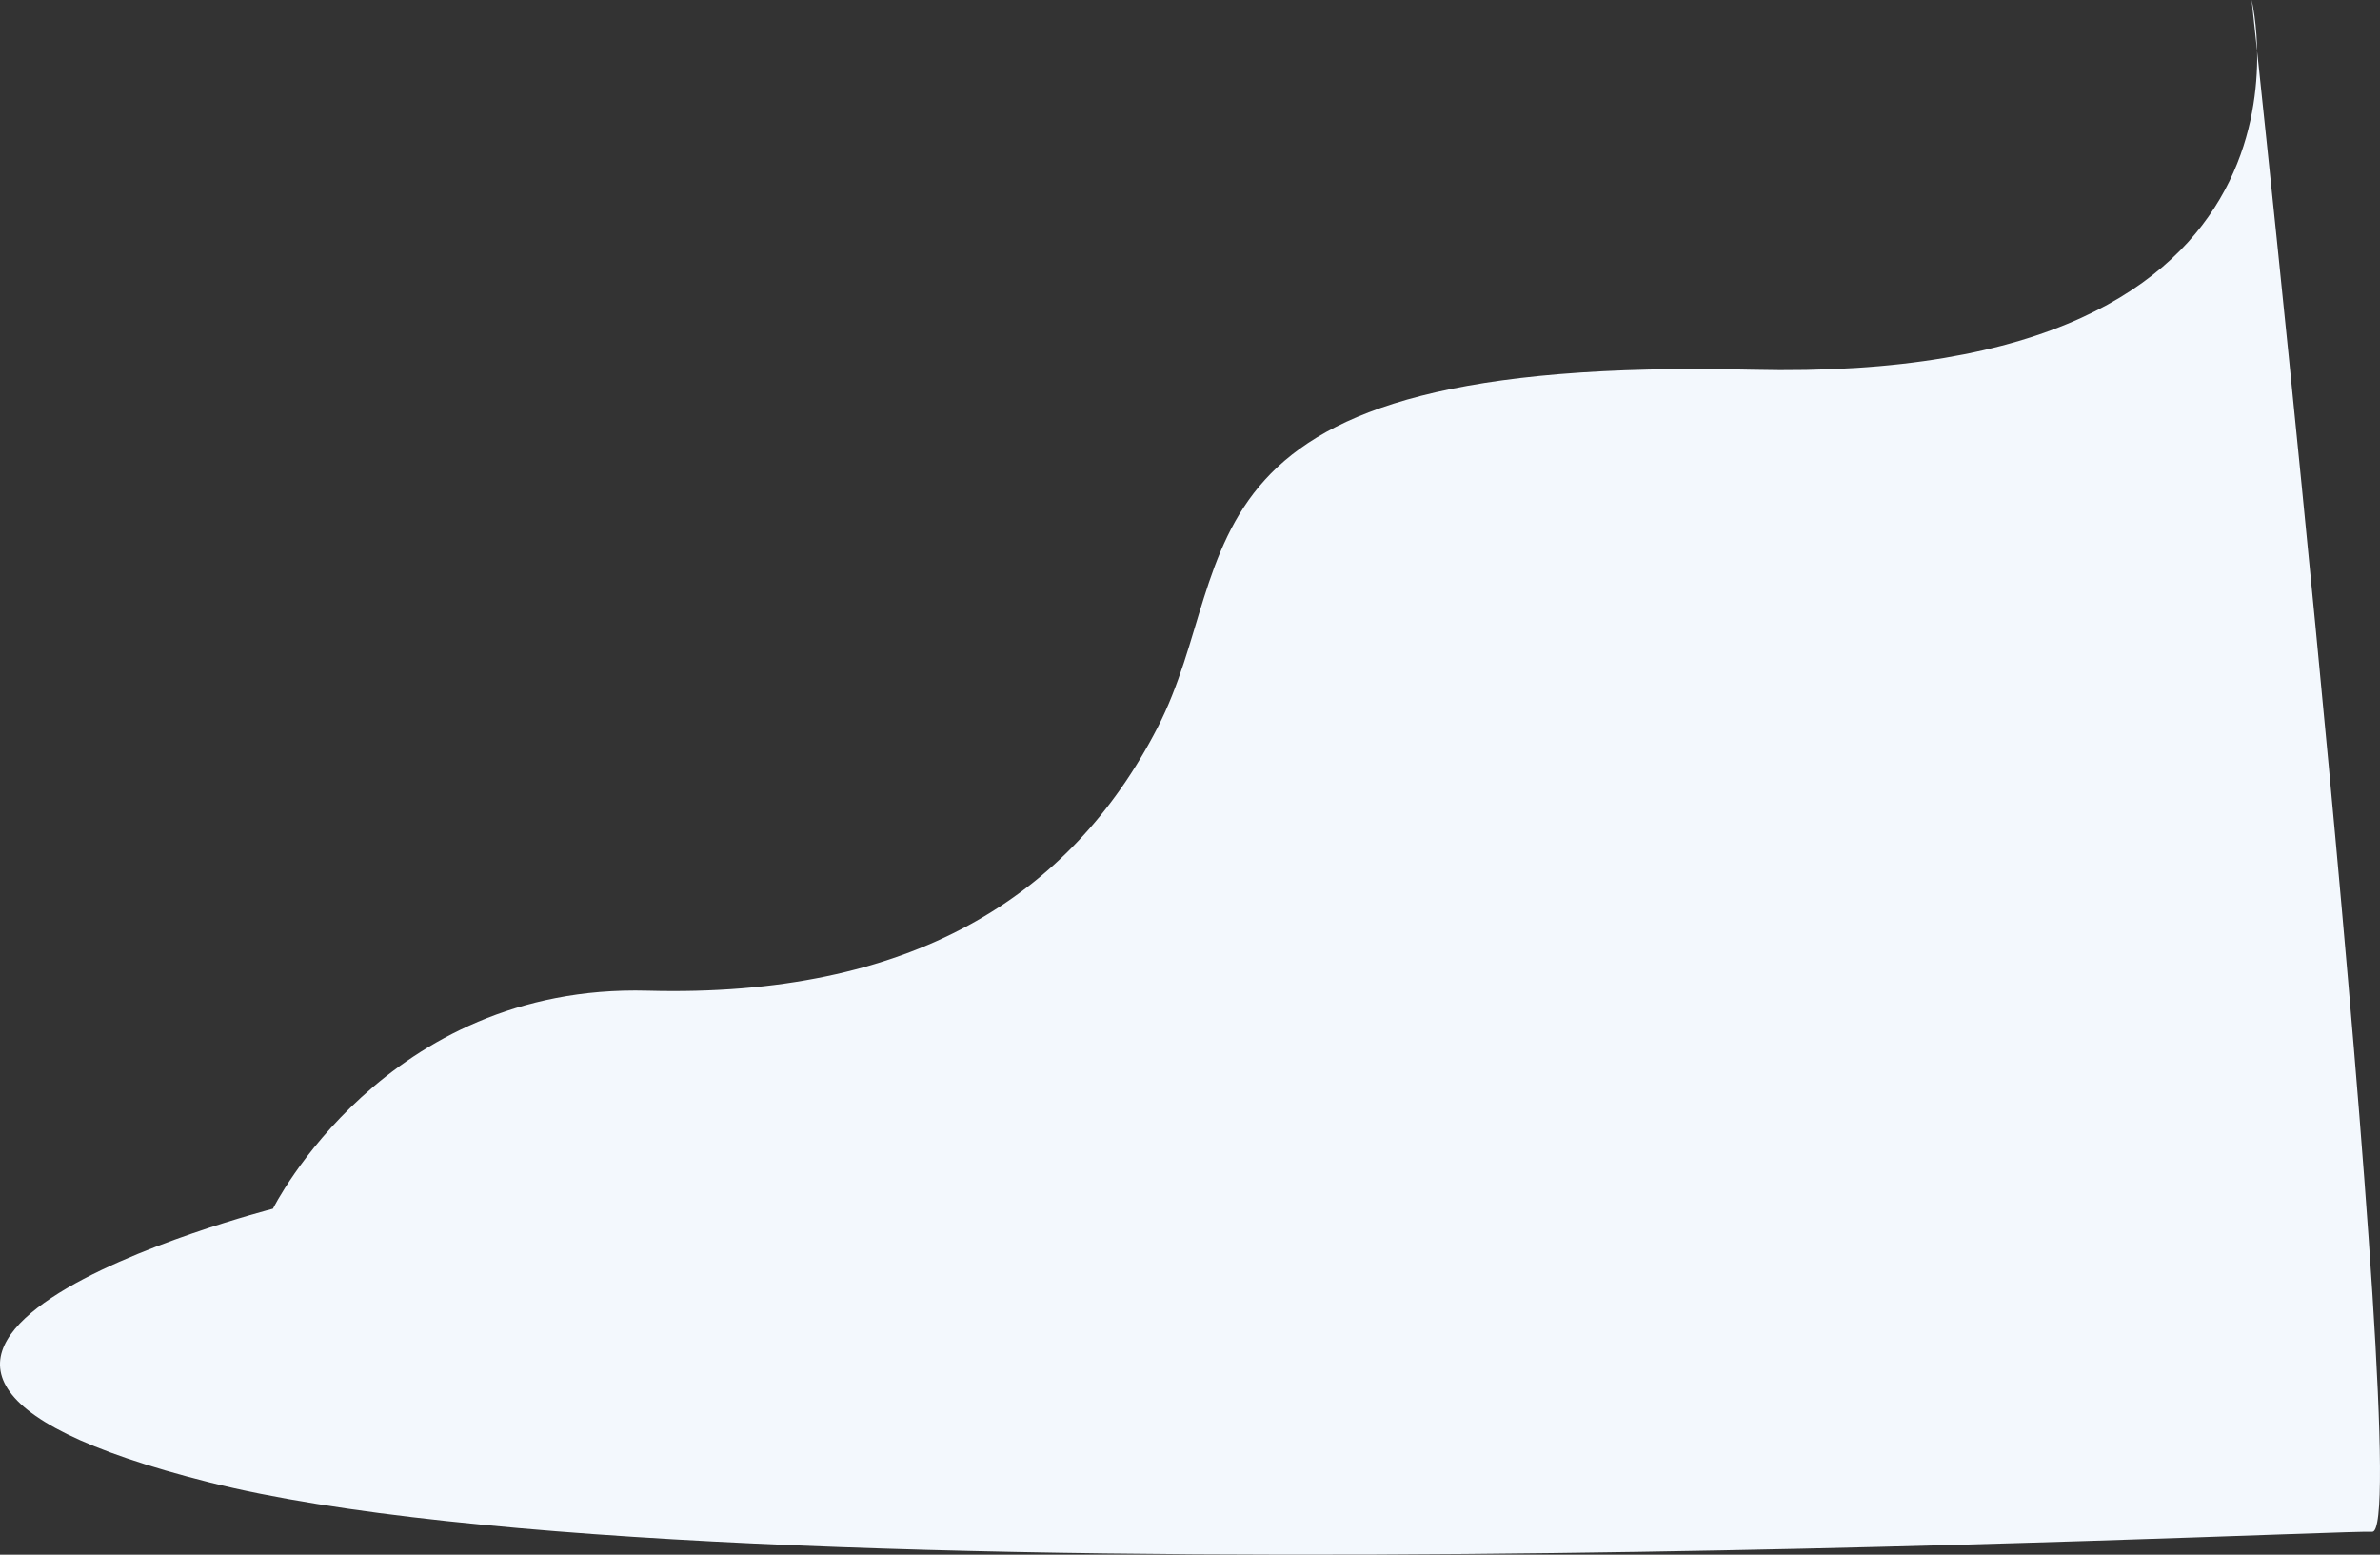 <svg xmlns="http://www.w3.org/2000/svg" width="1700.39" height="1110.455" viewBox="0 0 1700.39 1110.455">
  <rect x="0" y="0" width="1700.39" height="1110.455" fill="#333333" stroke="none"/>
  <path id="Caminho_472" data-name="Caminho 472" d="M11271,6791.805s79.712-160.823,267.62-155.745,302-66.861,364.38-187.909.591-265.781,425-255.624,356.694-264.088,356.694-264.088,118.316,1095.788,86.152,1094.1-1183.026,55.78-1544.914-35.212S11271,6791.805,11271,6791.805Z" transform="translate(-11076 -5928.44)" fill="#f3f8fd"/>
</svg>
